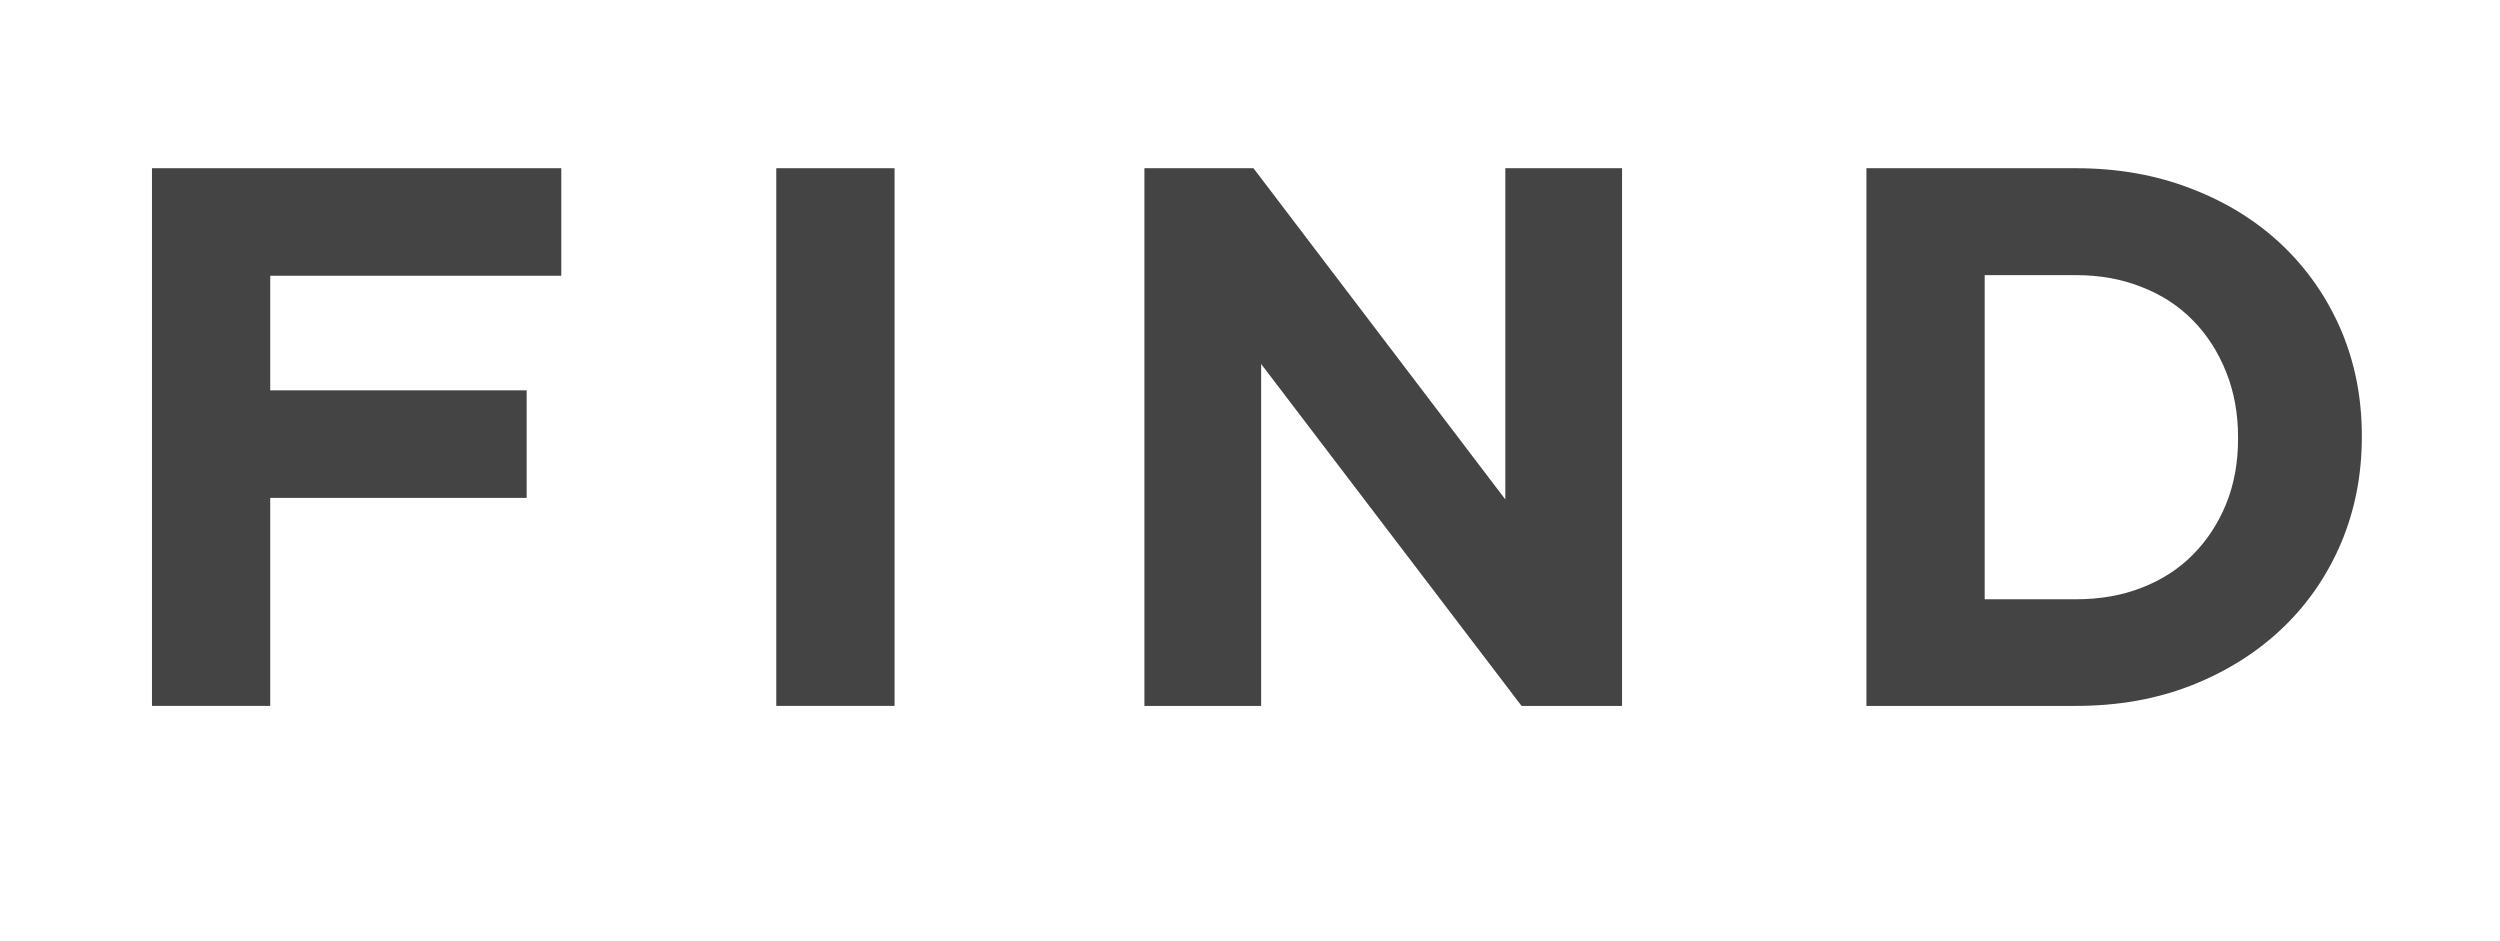 <svg xmlns="http://www.w3.org/2000/svg" xmlns:xlink="http://www.w3.org/1999/xlink" width="170" zoomAndPan="magnify" viewBox="0 0 127.5 48" height="64" preserveAspectRatio="xMidYMid meet" version="1.0"><defs><g/></defs><g fill="#444444" fill-opacity="1"><g transform="translate(4.454, 36.001)"><g><path d="M 3.297 -27.422 L 24.172 -27.422 L 24.172 -21.938 L 9.328 -21.938 L 9.328 -16.094 L 22.406 -16.094 L 22.406 -10.609 L 9.328 -10.609 L 9.328 0 L 3.297 0 Z M 3.297 -27.422 "/></g></g></g><g fill="#444444" fill-opacity="1"><g transform="translate(36.028, 36.001)"><g><path d="M 3.562 -27.422 L 9.594 -27.422 L 9.594 0 L 3.562 0 Z M 3.562 -27.422 "/></g></g></g><g fill="#444444" fill-opacity="1"><g transform="translate(55.068, 36.001)"><g><path d="M 3.297 -27.422 L 8.859 -27.422 L 21.703 -10.531 L 21.703 -27.422 L 27.656 -27.422 L 27.656 0 L 22.531 0 L 9.25 -17.438 L 9.25 0 L 3.297 0 Z M 3.297 -27.422 "/></g></g></g><g fill="#444444" fill-opacity="1"><g transform="translate(91.891, 36.001)"><g><path d="M 3.297 -27.422 L 13.984 -27.422 C 16.129 -27.422 18.094 -27.07 19.875 -26.375 C 21.664 -25.688 23.207 -24.727 24.5 -23.5 C 25.789 -22.27 26.789 -20.828 27.5 -19.172 C 28.207 -17.516 28.562 -15.719 28.562 -13.781 L 28.562 -13.703 C 28.562 -11.773 28.207 -9.973 27.5 -8.297 C 26.789 -6.629 25.789 -5.18 24.5 -3.953 C 23.207 -2.723 21.664 -1.754 19.875 -1.047 C 18.094 -0.348 16.129 0 13.984 0 L 3.297 0 Z M 9.328 -21.969 L 9.328 -5.438 L 13.984 -5.438 C 15.211 -5.438 16.332 -5.633 17.344 -6.031 C 18.363 -6.426 19.234 -6.988 19.953 -7.719 C 20.672 -8.445 21.234 -9.305 21.641 -10.297 C 22.047 -11.297 22.25 -12.406 22.25 -13.625 L 22.25 -13.703 C 22.25 -14.91 22.047 -16.02 21.641 -17.031 C 21.234 -18.051 20.672 -18.926 19.953 -19.656 C 19.234 -20.395 18.363 -20.961 17.344 -21.359 C 16.332 -21.766 15.211 -21.969 13.984 -21.969 Z M 9.328 -21.969 "/></g></g></g></svg>